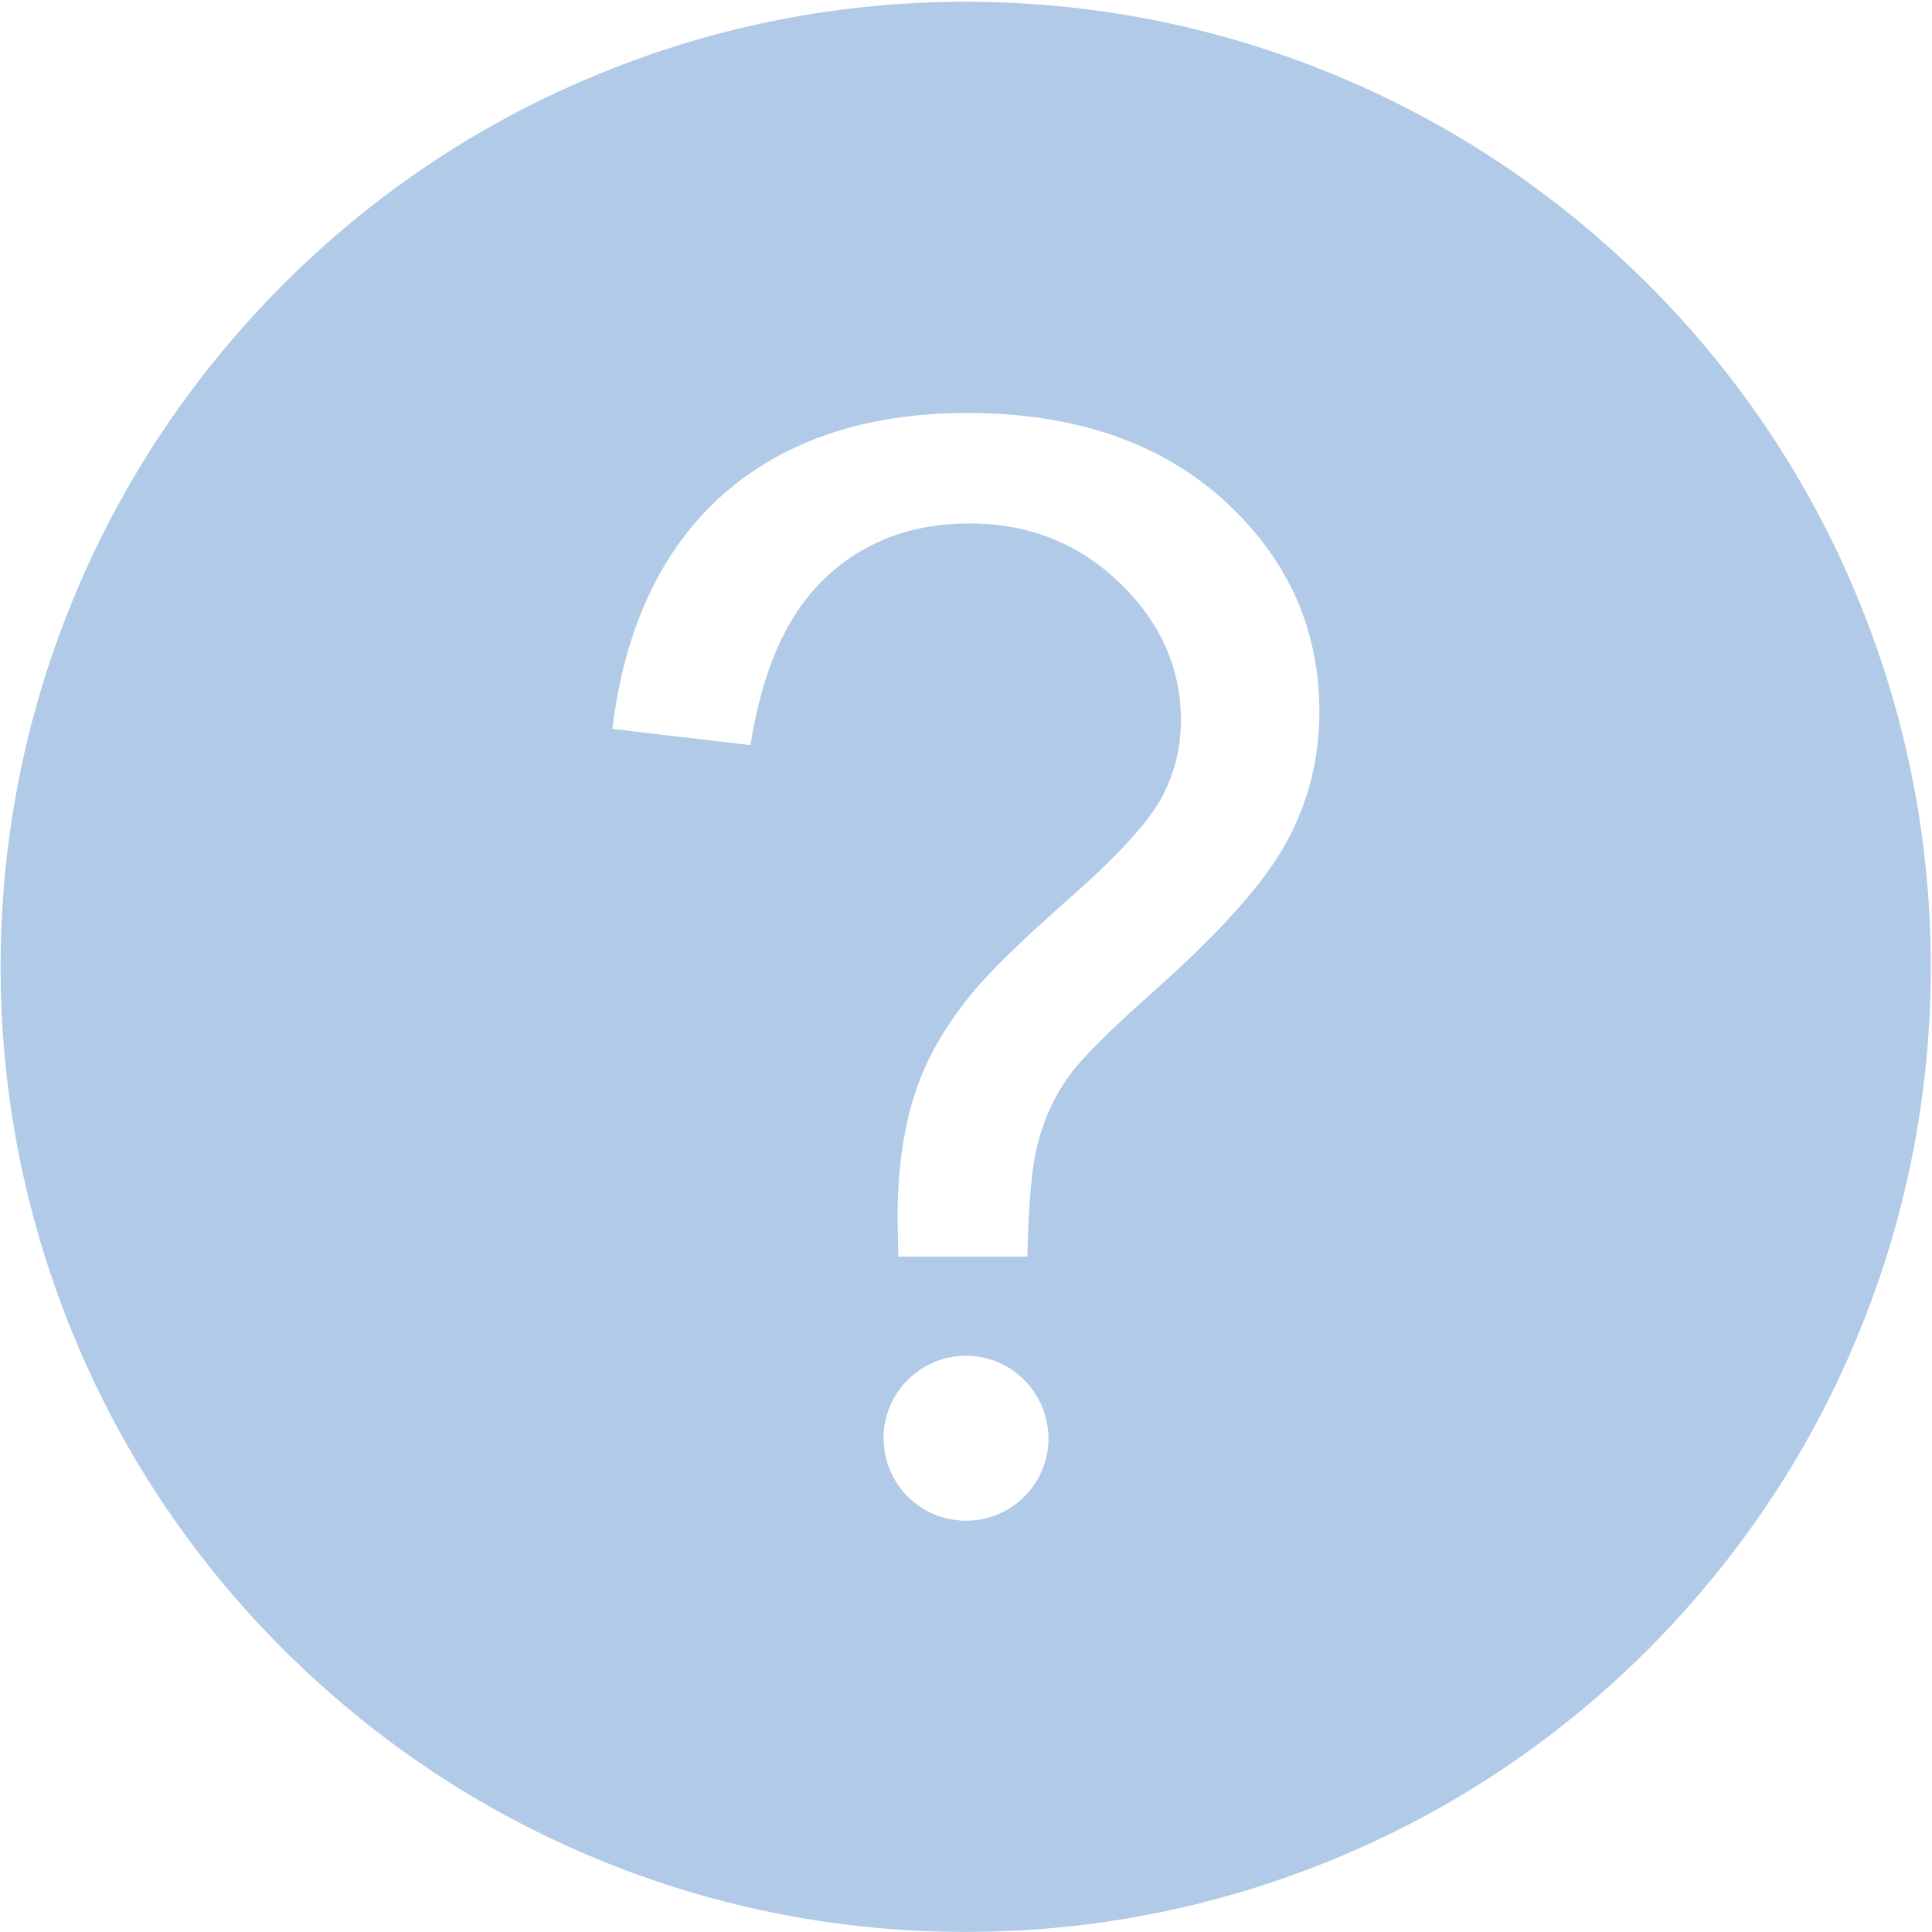 <?xml version="1.0" standalone="no"?><!DOCTYPE svg PUBLIC "-//W3C//DTD SVG 1.1//EN" "http://www.w3.org/Graphics/SVG/1.1/DTD/svg11.dtd"><svg t="1744379397394" class="icon" viewBox="0 0 1024 1024" version="1.1" xmlns="http://www.w3.org/2000/svg" p-id="2379" width="18" height="18" xmlns:xlink="http://www.w3.org/1999/xlink"><path d="M511.829 0.935c66.37 0 131.336 12.633 192.494 37.497 63.362 25.665 120.308 63.563 169.233 112.287 48.926 48.925 86.624 105.871 112.288 169.234 24.864 61.357 37.497 126.123 37.497 192.494 0 66.37-12.633 131.337-37.497 192.493-25.666 63.364-63.562 120.308-112.288 169.234-48.925 48.926-105.87 86.623-169.233 112.288-61.358 24.864-126.123 37.496-192.494 37.496-66.37 0-131.337-12.632-192.493-37.496-63.364-25.665-120.309-63.563-169.234-112.288C101.176 825.248 63.48 768.302 37.814 704.94 12.95 643.581 0.318 578.816 0.318 512.446c0-66.371 12.633-131.337 37.496-192.494 25.666-63.363 63.563-120.309 112.288-169.234 48.925-48.925 105.871-86.623 169.234-112.287C380.492 13.568 445.259 0.934 511.829 0.934z m0.803 217.959c-53.538 0-96.649 14.437-129.332 43.111-32.484 28.874-52.134 70.179-58.75 124.319l73.187 8.62c6.416-40.503 19.65-69.978 40.102-89.027 20.253-19.05 45.718-28.473 75.994-28.473 31.482 0 57.95 10.627 79.606 31.48 21.655 20.854 32.483 45.317 32.483 72.988 0 15.239-3.81 29.475-11.03 42.309-7.418 12.832-23.46 30.277-48.122 51.933-24.664 21.856-41.707 38.298-51.131 49.727-12.833 15.64-22.257 31.08-28.072 46.32-7.82 20.25-11.83 44.513-11.83 72.384 0 4.812 0.2 11.83 0.4 21.455h68.376c0.6-28.473 2.406-49.125 6.015-61.758 3.41-12.632 8.823-23.86 15.84-33.686s22.259-24.864 45.518-45.517c34.488-30.678 57.748-56.545 69.579-78 11.83-21.254 17.845-44.715 17.845-69.979 0-43.713-16.843-81.208-50.73-112.087-34.088-30.68-79.204-46.12-135.948-46.12z m-0.602 499.68c-24.062 0-43.713 19.45-43.713 43.713 0 24.062 19.45 43.712 43.713 43.712 24.061 0 43.712-19.45 43.712-43.712-0.2-24.062-19.65-43.711-43.712-43.711z" fill="#B0CAE7" p-id="2380"></path></svg>
